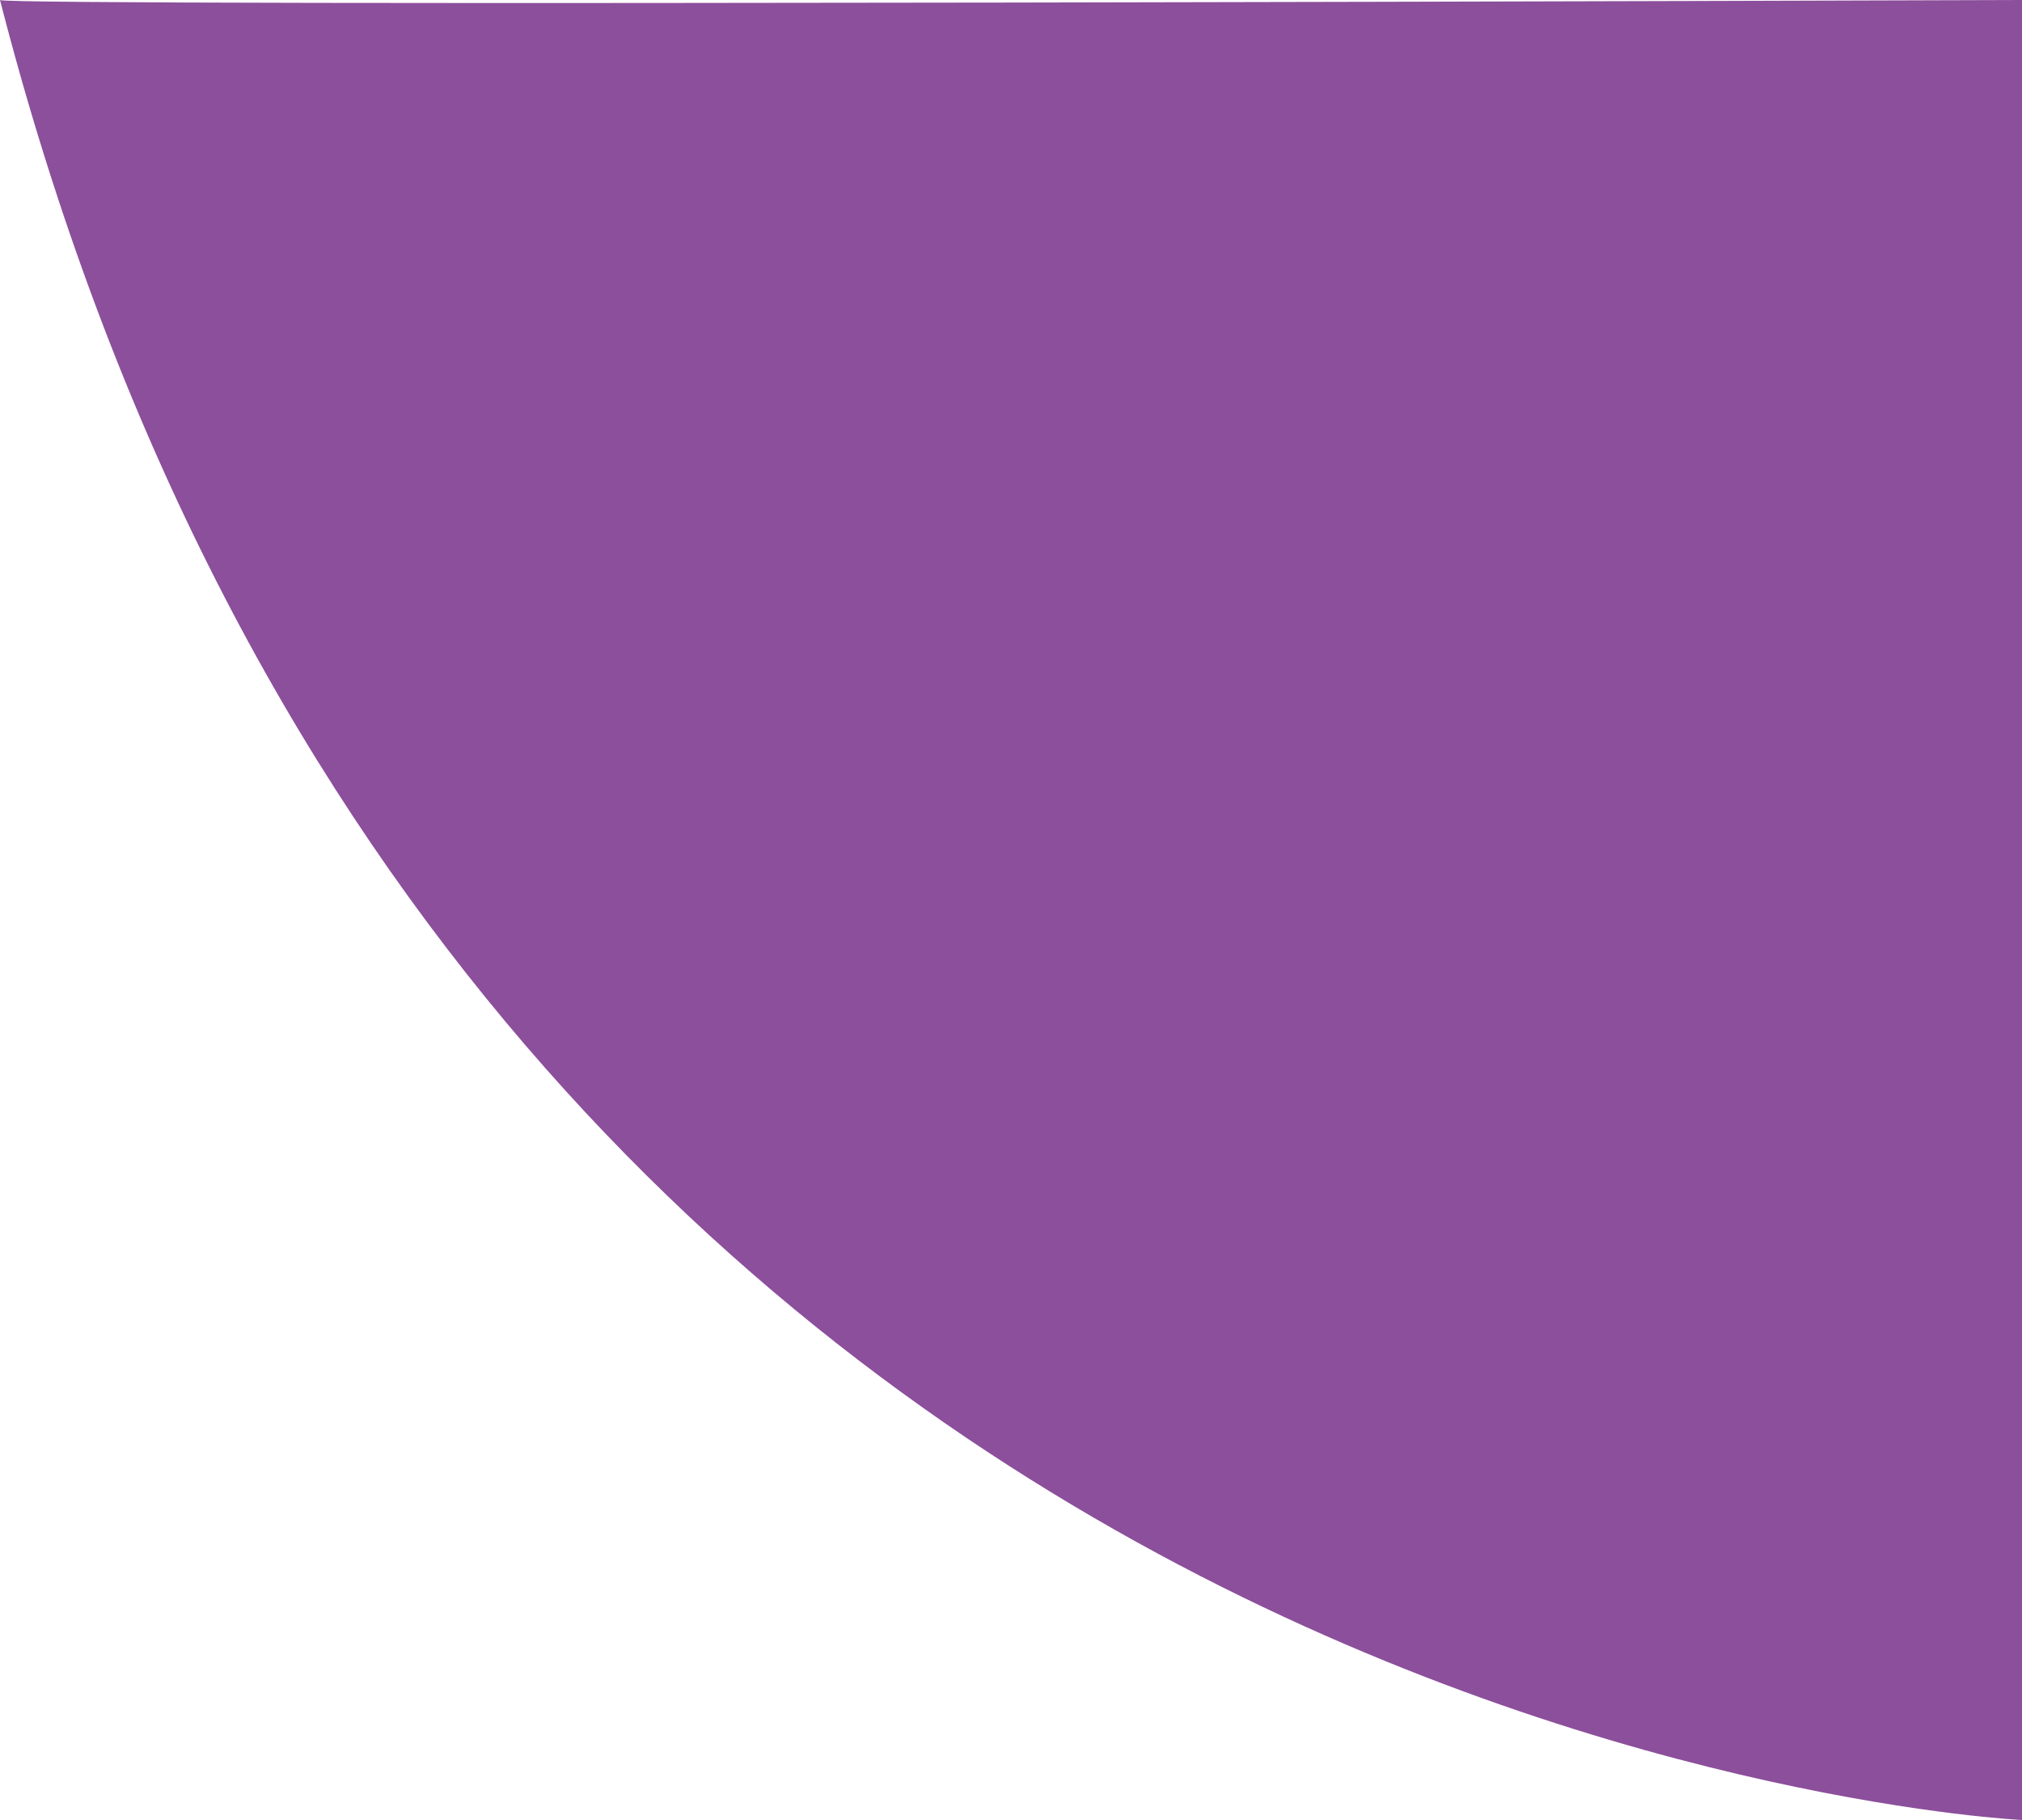 <svg xmlns="http://www.w3.org/2000/svg" width="100" height="90" viewBox="0 0 100 90"><path d="M2256,0c22.178,86.376,100,90,100,90V0S2256.059.337,2256,0Z" transform="translate(-2256)" fill="#8c4f9b"/></svg>
